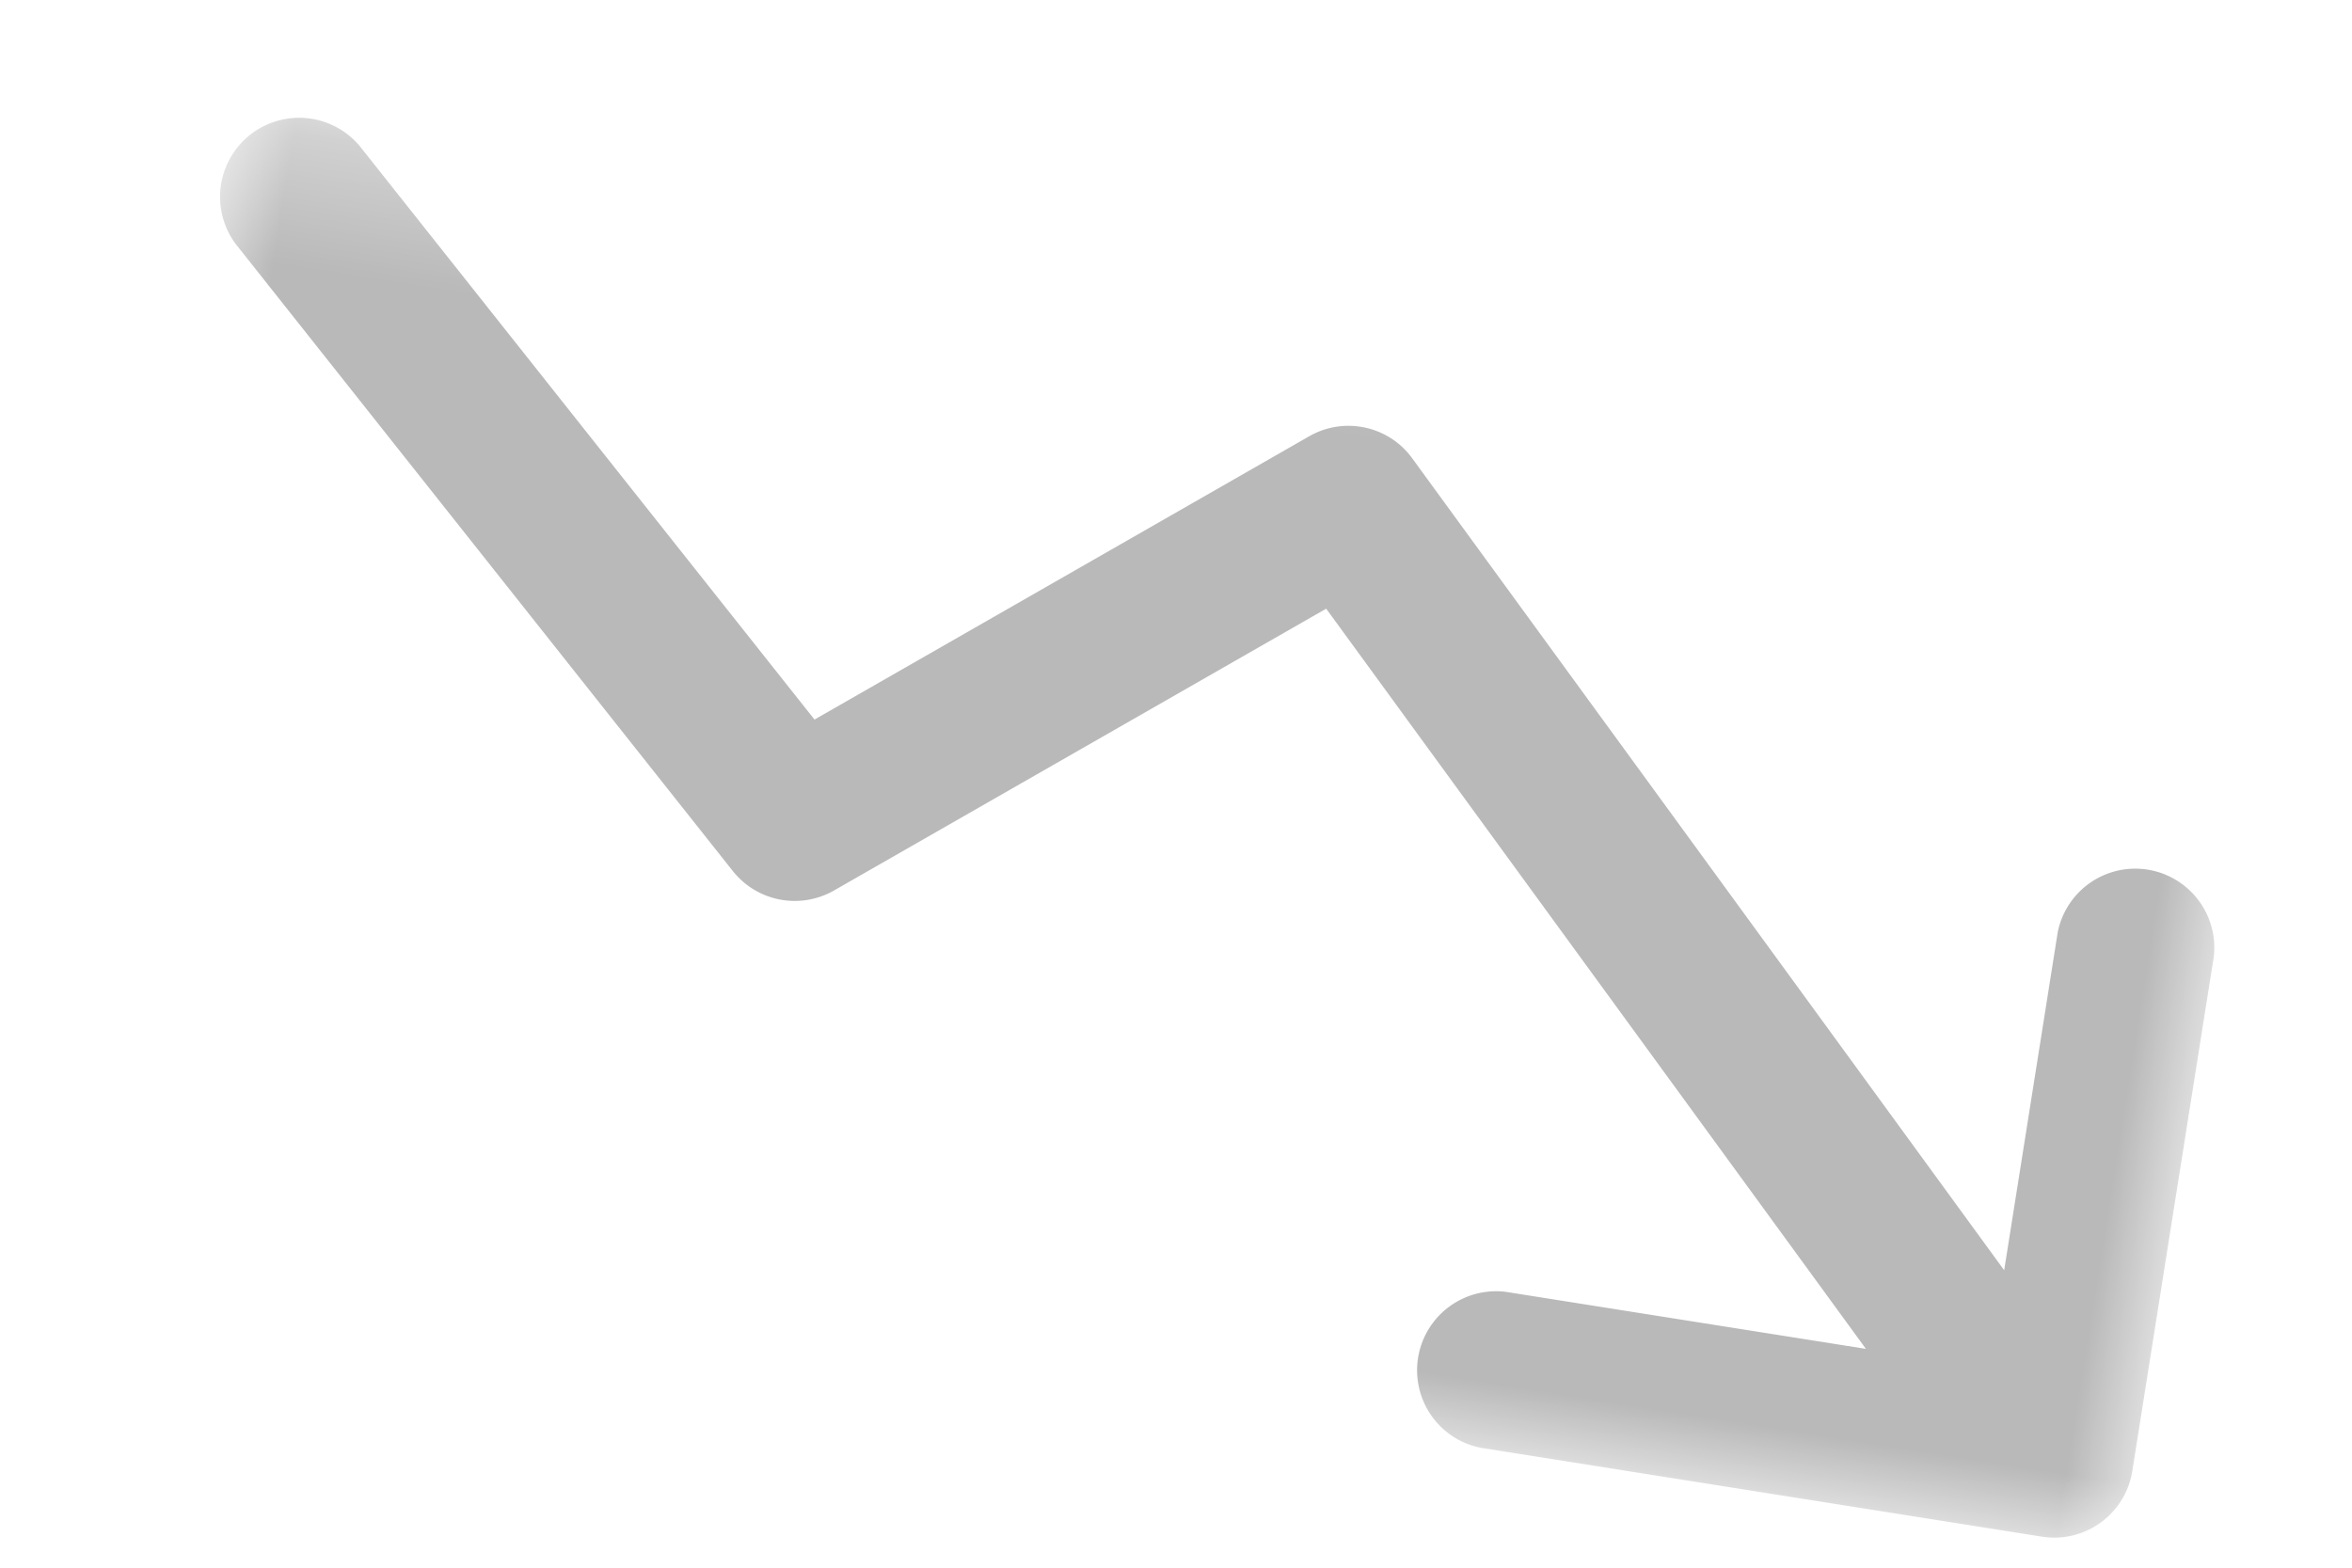 <svg width="18" height="12" viewBox="0 0 18 12" xmlns="http://www.w3.org/2000/svg" xmlns:xlink="http://www.w3.org/1999/xlink">
    <defs>
        <path id="p1lo844qja" d="M0 0h16v8.659H0z" />
    </defs>
    <g transform="scale(1 -1) rotate(-9 -59.217 -7.353)" fill="none" fill-rule="evenodd">
        <mask id="ys1iiz3wib" fill="#fff">
            <use xlink:href="#p1lo844qja" />
        </mask>
        <path d="M15.395 0h-4.349a.605.605 0 0 0 0 1.209h2.794l-4.966 4.95-3.383-2.72a.605.605 0 0 0-.788.026L.195 7.61a.605.605 0 0 0 .819.89l4.125-3.792 3.4 2.734c.24.193.587.175.805-.043l5.447-5.43v2.62a.605.605 0 0 0 1.209 0V.605A.605.605 0 0 0 15.395 0" fill="#b9b9b9" mask="url(#ys1iiz3wib)" />
    </g>
</svg>